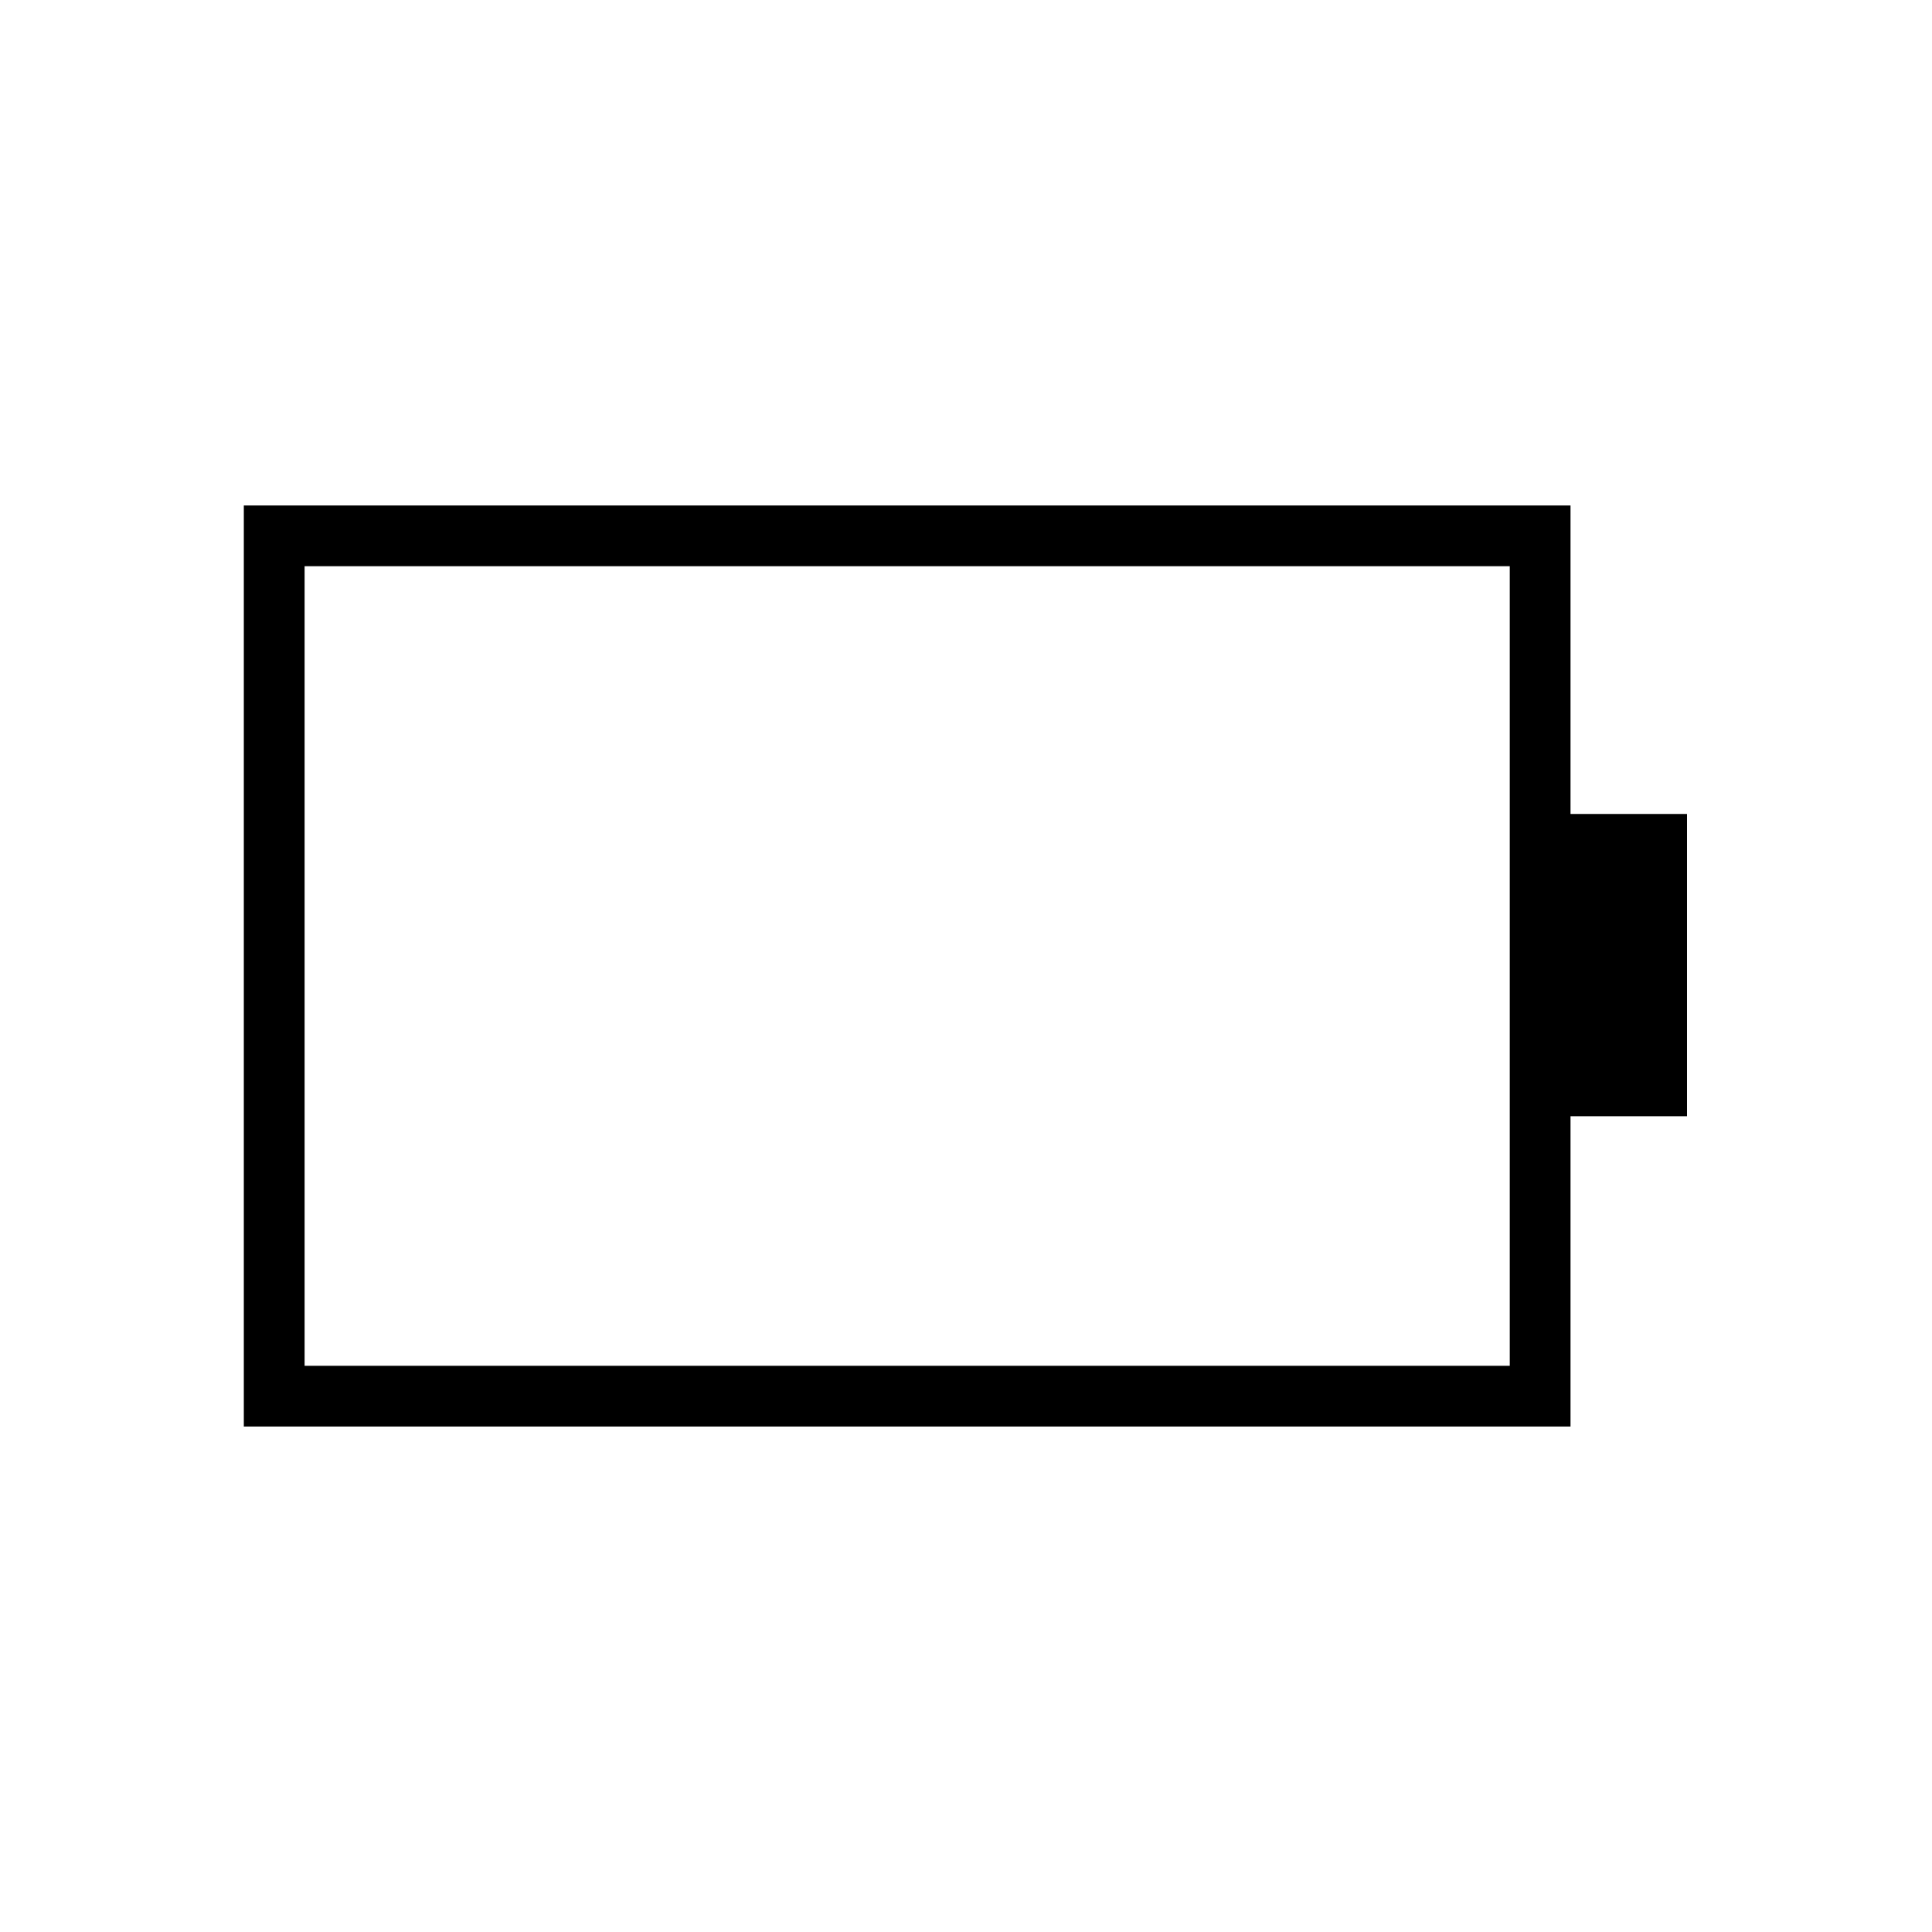 <svg xmlns="http://www.w3.org/2000/svg" height="48" viewBox="0 -960 960 960" width="48"><path d="M151.35-281.35h598.84v-397.3H151.35v397.3Zm-30.2 30.2v-457.7h659.23v153.31h57.89v150.19h-57.89v154.2H121.15Z"/></svg>
